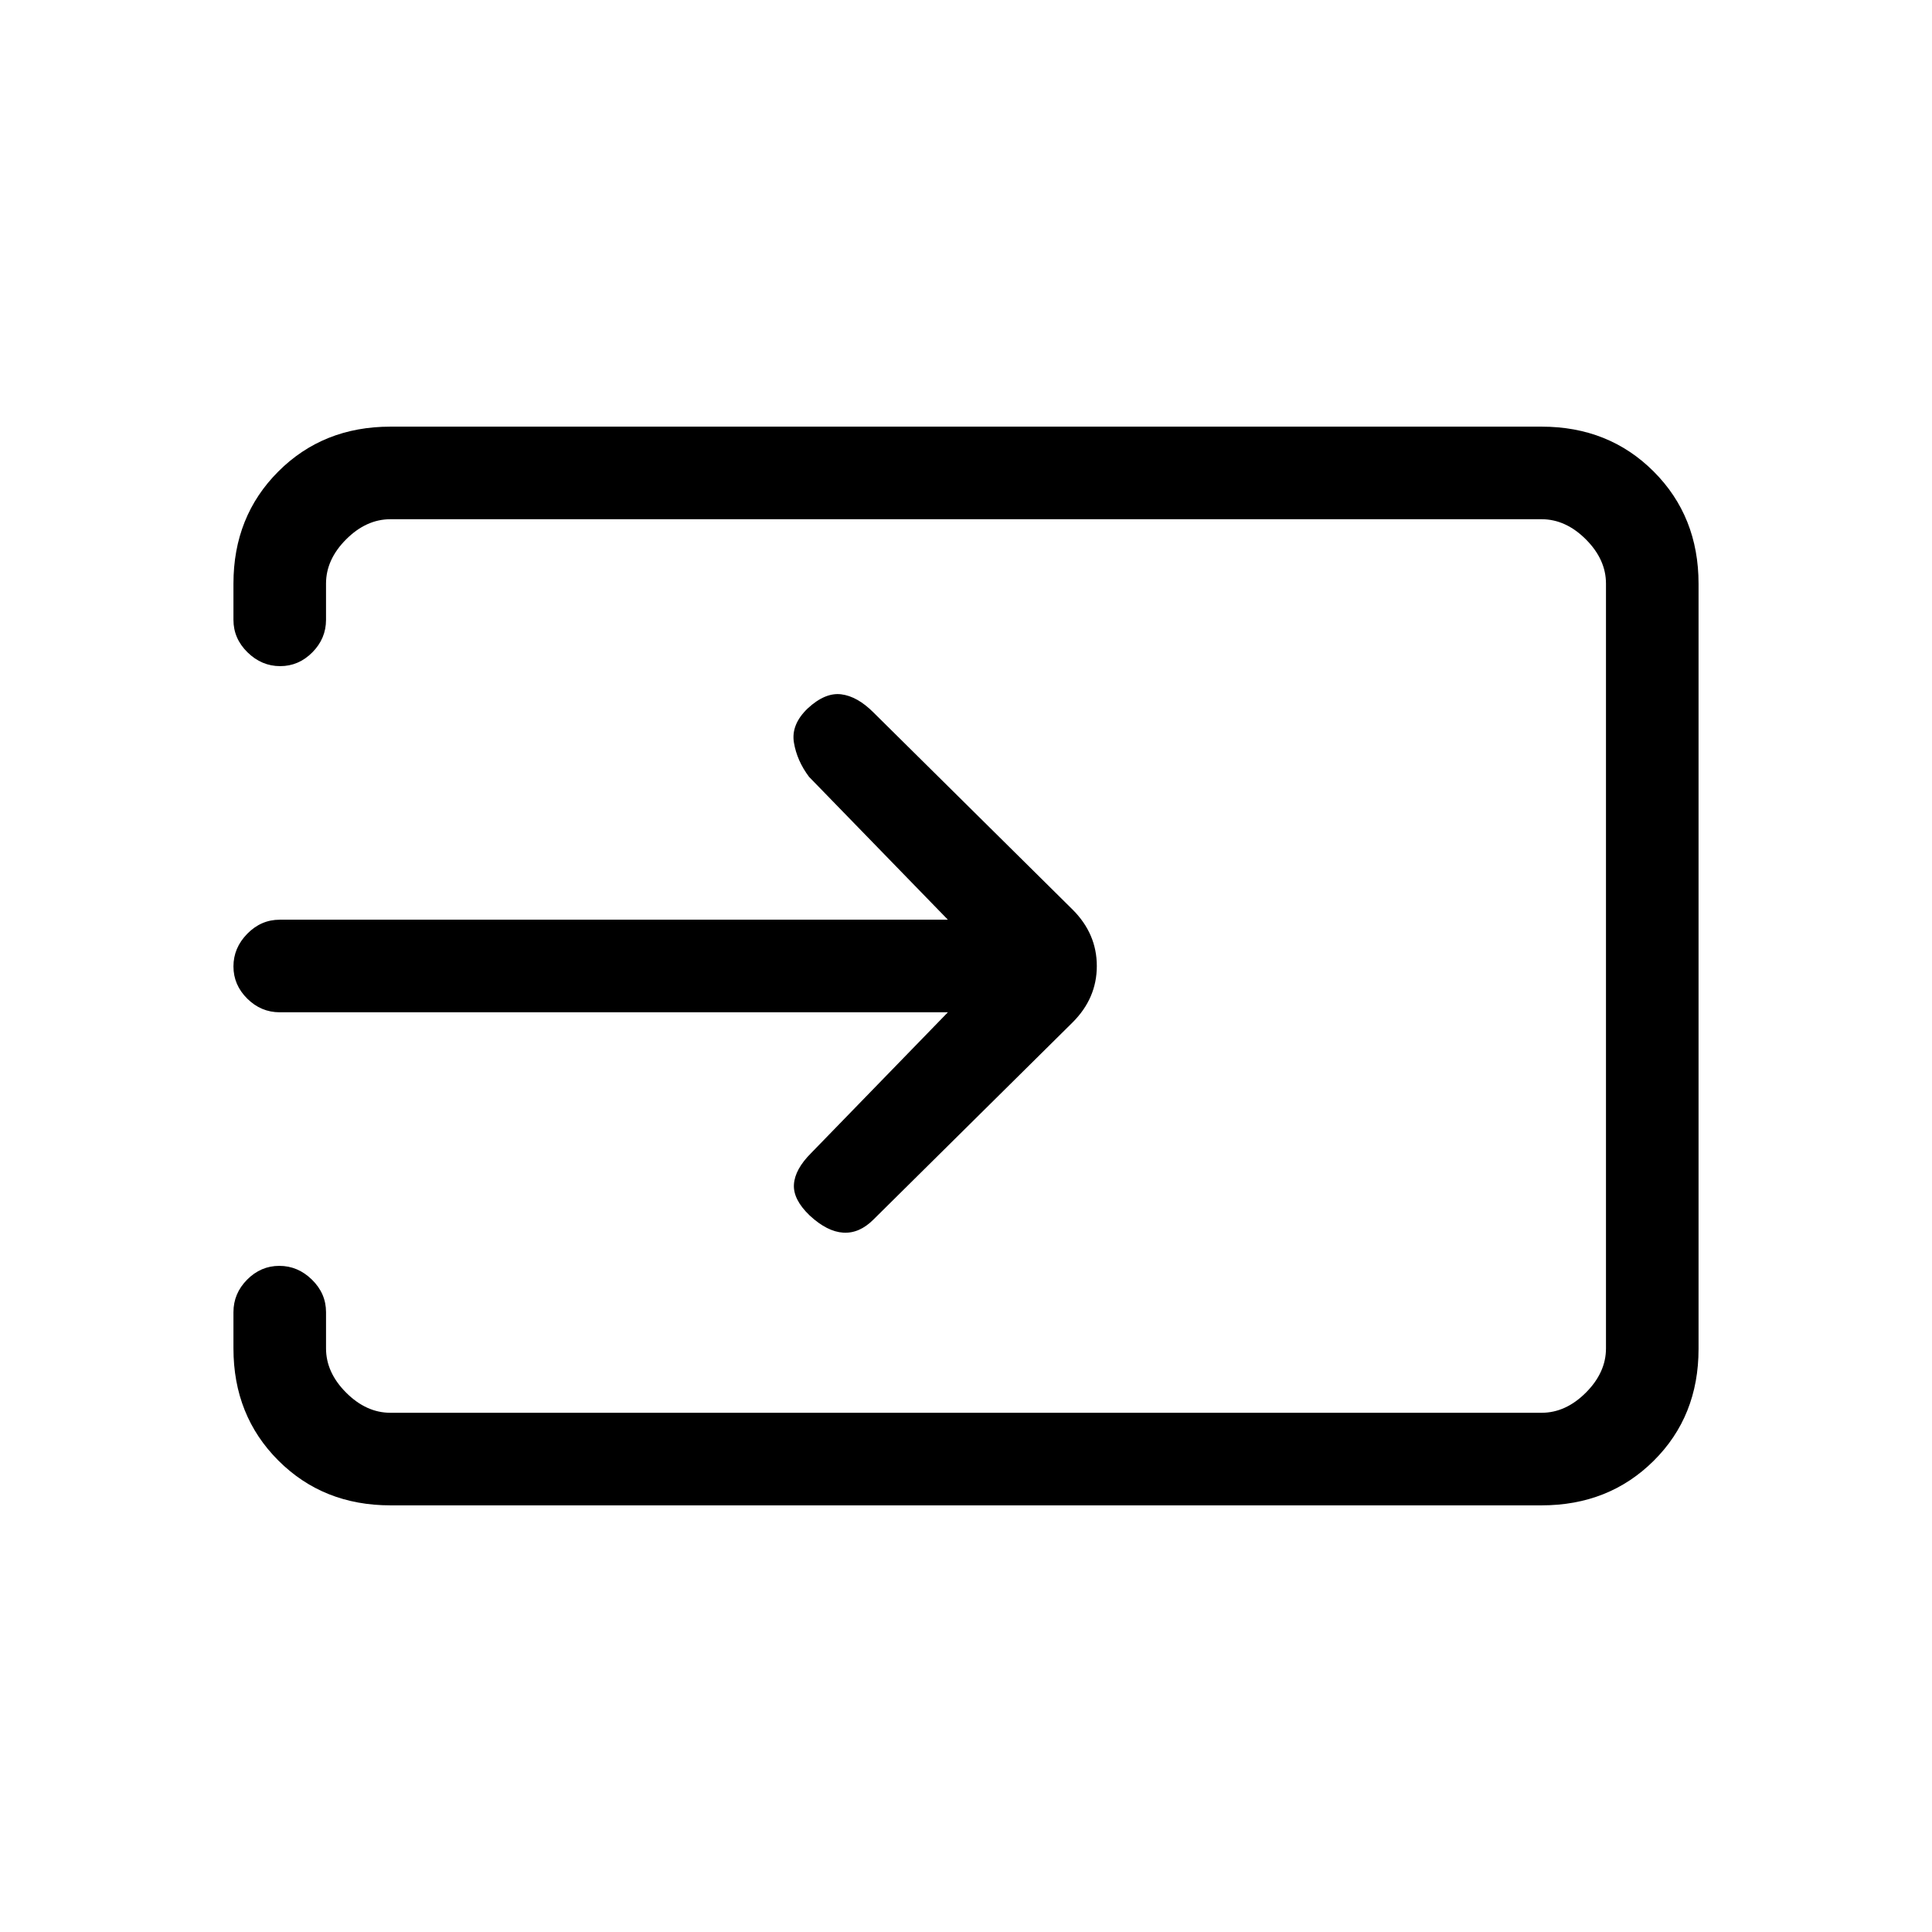 <svg xmlns="http://www.w3.org/2000/svg" height="20" viewBox="0 -960 960 960" width="20"><path d="M194-212q-33.43 0-55.71-22.29Q116-256.58 116-290v-18q0-9.3 6.79-16.15 6.79-6.85 16-6.85t16.21 6.85q7 6.85 7 16.15v18q0 12 10 22t22 10h572q12 0 22-10t10-22v-380q0-12-10-22t-22-10H194q-12 0-22 10t-10 22v18q0 9.3-6.79 16.15-6.79 6.85-16 6.85T123-635.85q-7-6.85-7-16.15v-18q0-33.42 22.29-55.71Q160.57-748 194-748h572q33.42 0 55.71 22.3T844-669.96v380.24q0 33.45-22.29 55.58Q799.42-212 766-212H194Zm277-245H139q-9.3 0-16.15-6.79-6.85-6.79-6.85-16t6.85-16.21q6.85-7 16.15-7h332l-69-71q-6-8-7.5-17t6.85-17q8.65-8 16.65-7 8 1 16 9l99 98q12 12 12 28t-12 28l-99 98q-7 7-15 6.5t-16.65-8.5q-8.35-8-7.85-15.5T403-387l68-70Z"/></svg>